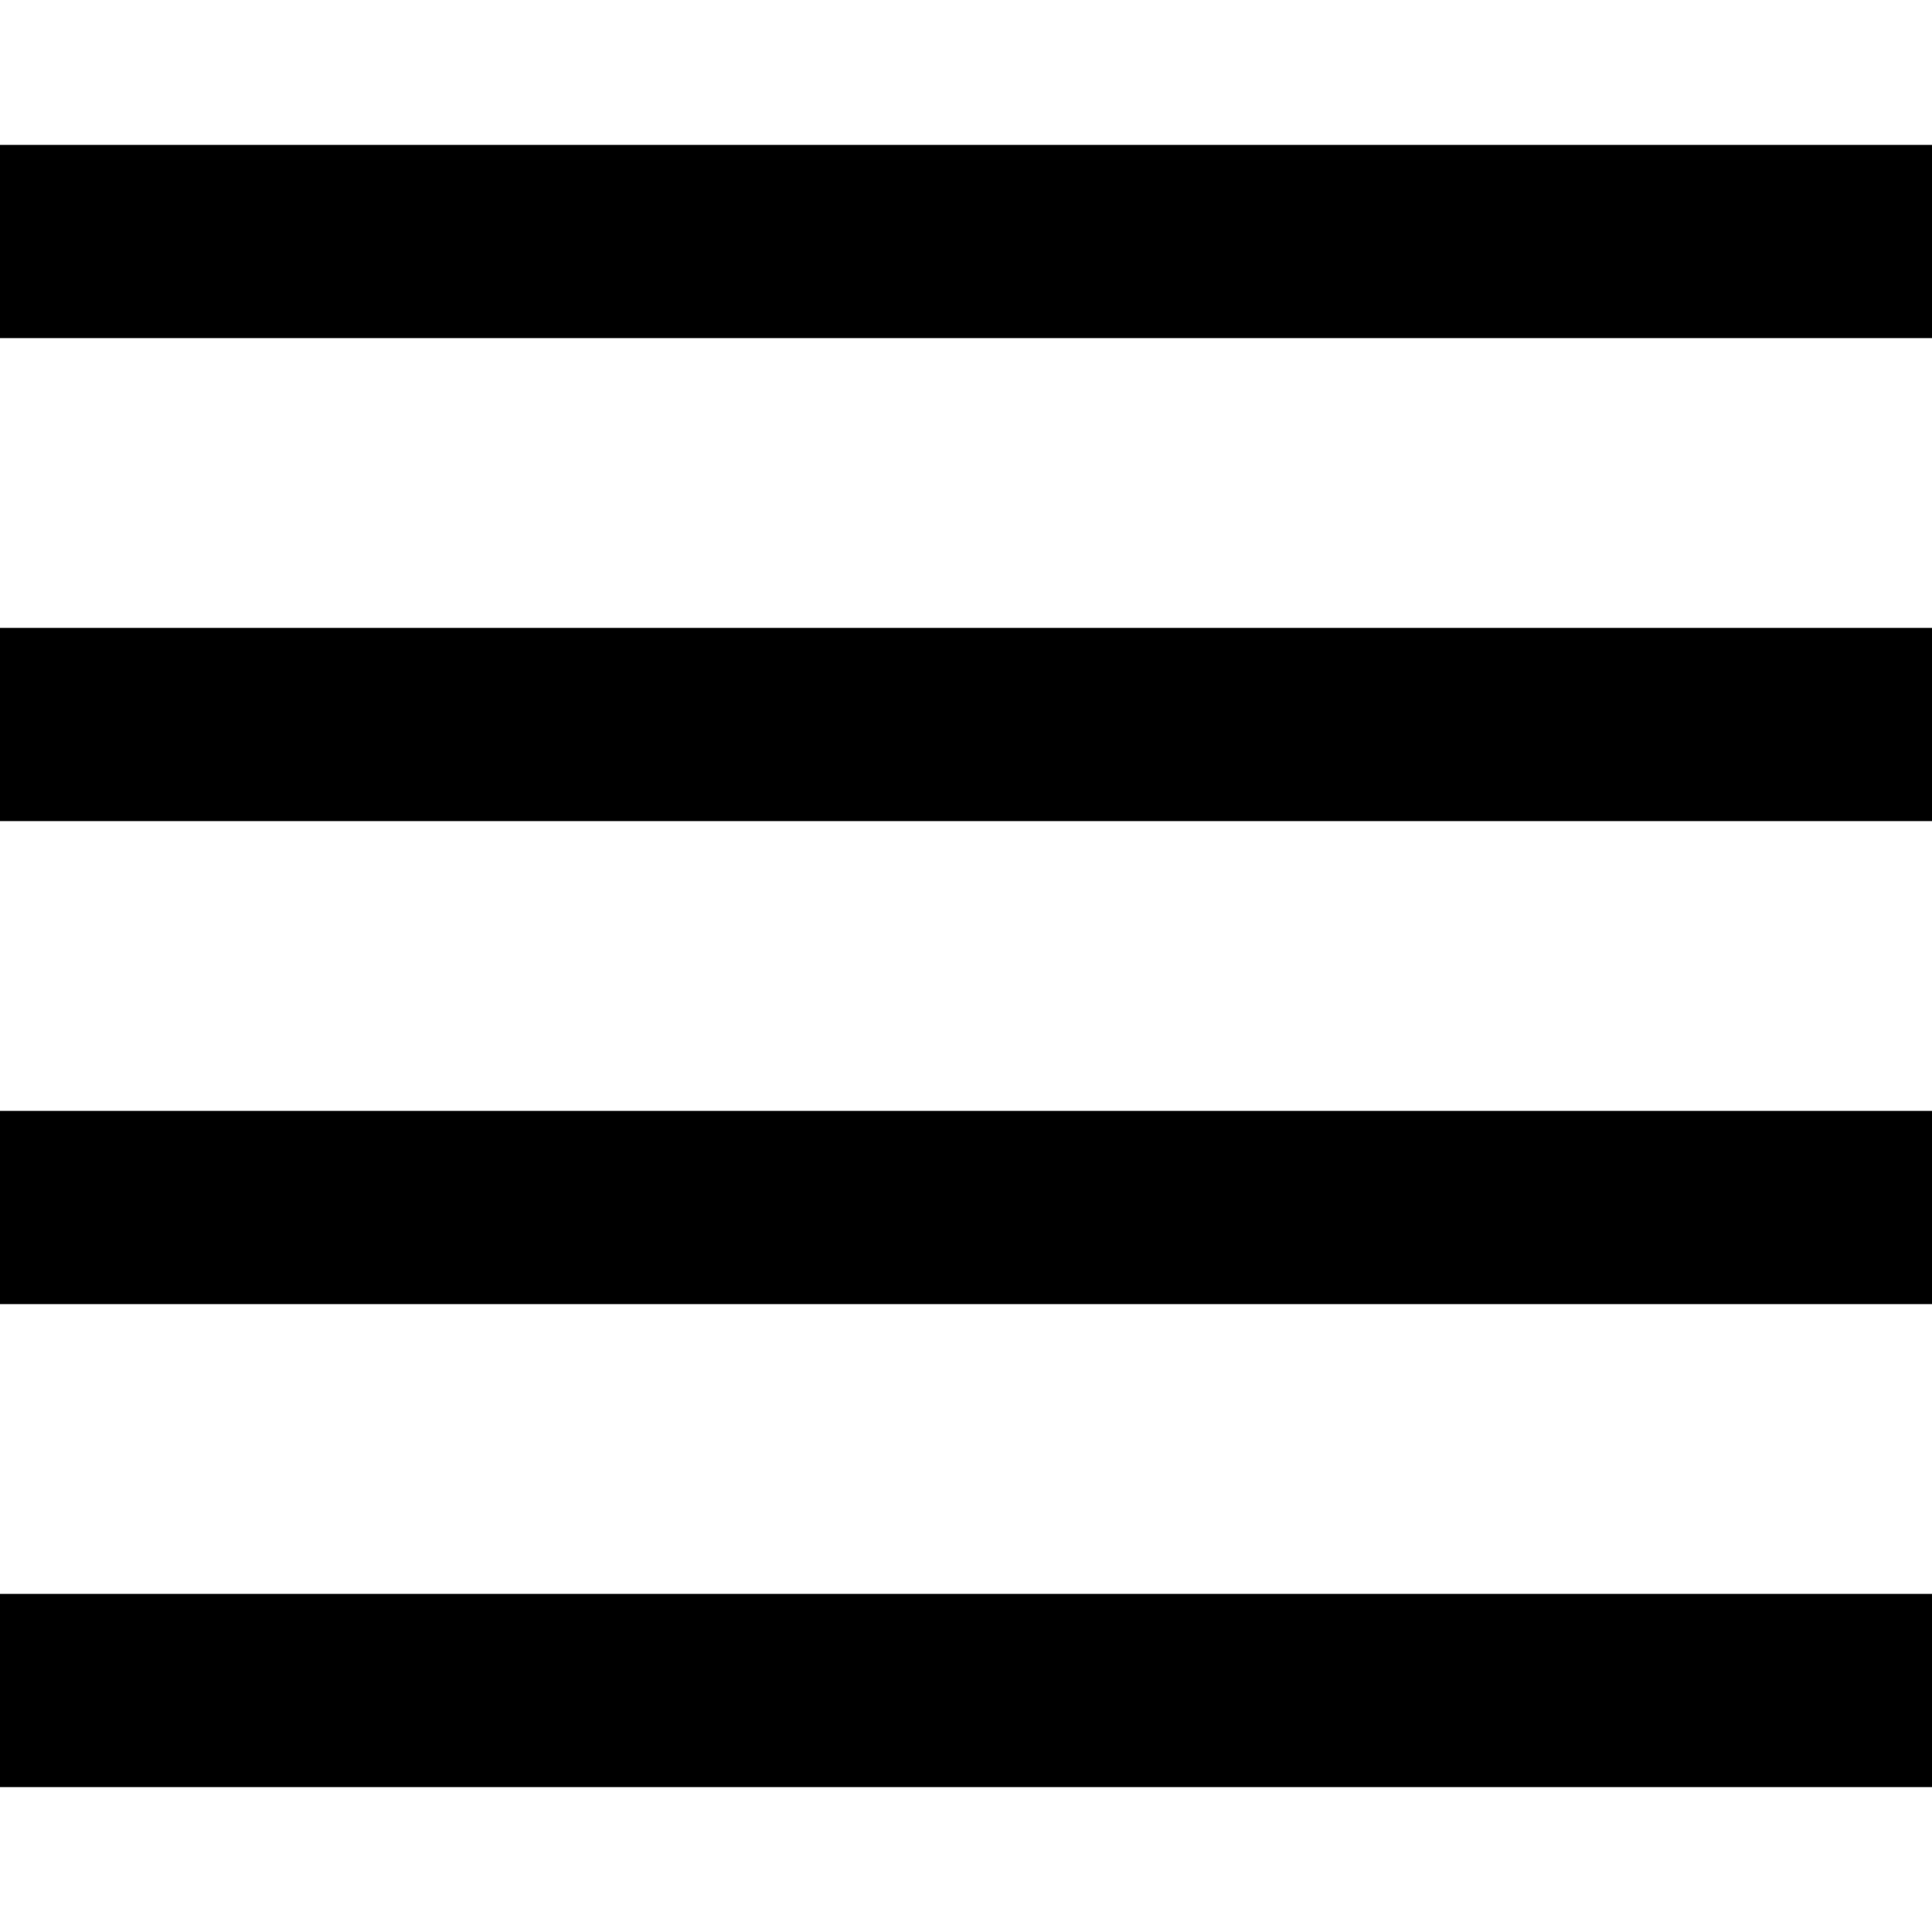 <?xml version="1.0" encoding="UTF-8"?>
<svg width="40px" height="40px" viewBox="0 0 40 40" version="1.1" xmlns="http://www.w3.org/2000/svg" xmlns:xlink="http://www.w3.org/1999/xlink">
    <!-- Generator: Sketch 52.5 (67469) - http://www.bohemiancoding.com/sketch -->
    <title>hamb</title>
    <desc>Created with Sketch.</desc>
    <g id="hamb" stroke="none" stroke-width="1" fill="none" fill-rule="evenodd">
        <g id="Group" transform="translate(0, 3)" fill="#000000">
            <rect id="Rectangle" x="0" y="30" width="40" height="4"></rect>
            <rect id="Rectangle-Copy" x="0" y="20" width="40" height="4"></rect>
            <rect id="Rectangle-Copy-4" x="0" y="10" width="40" height="4"></rect>
            <rect id="Rectangle-Copy-5" x="0" y="0" width="40" height="4"></rect>
        </g>
    </g>
</svg>